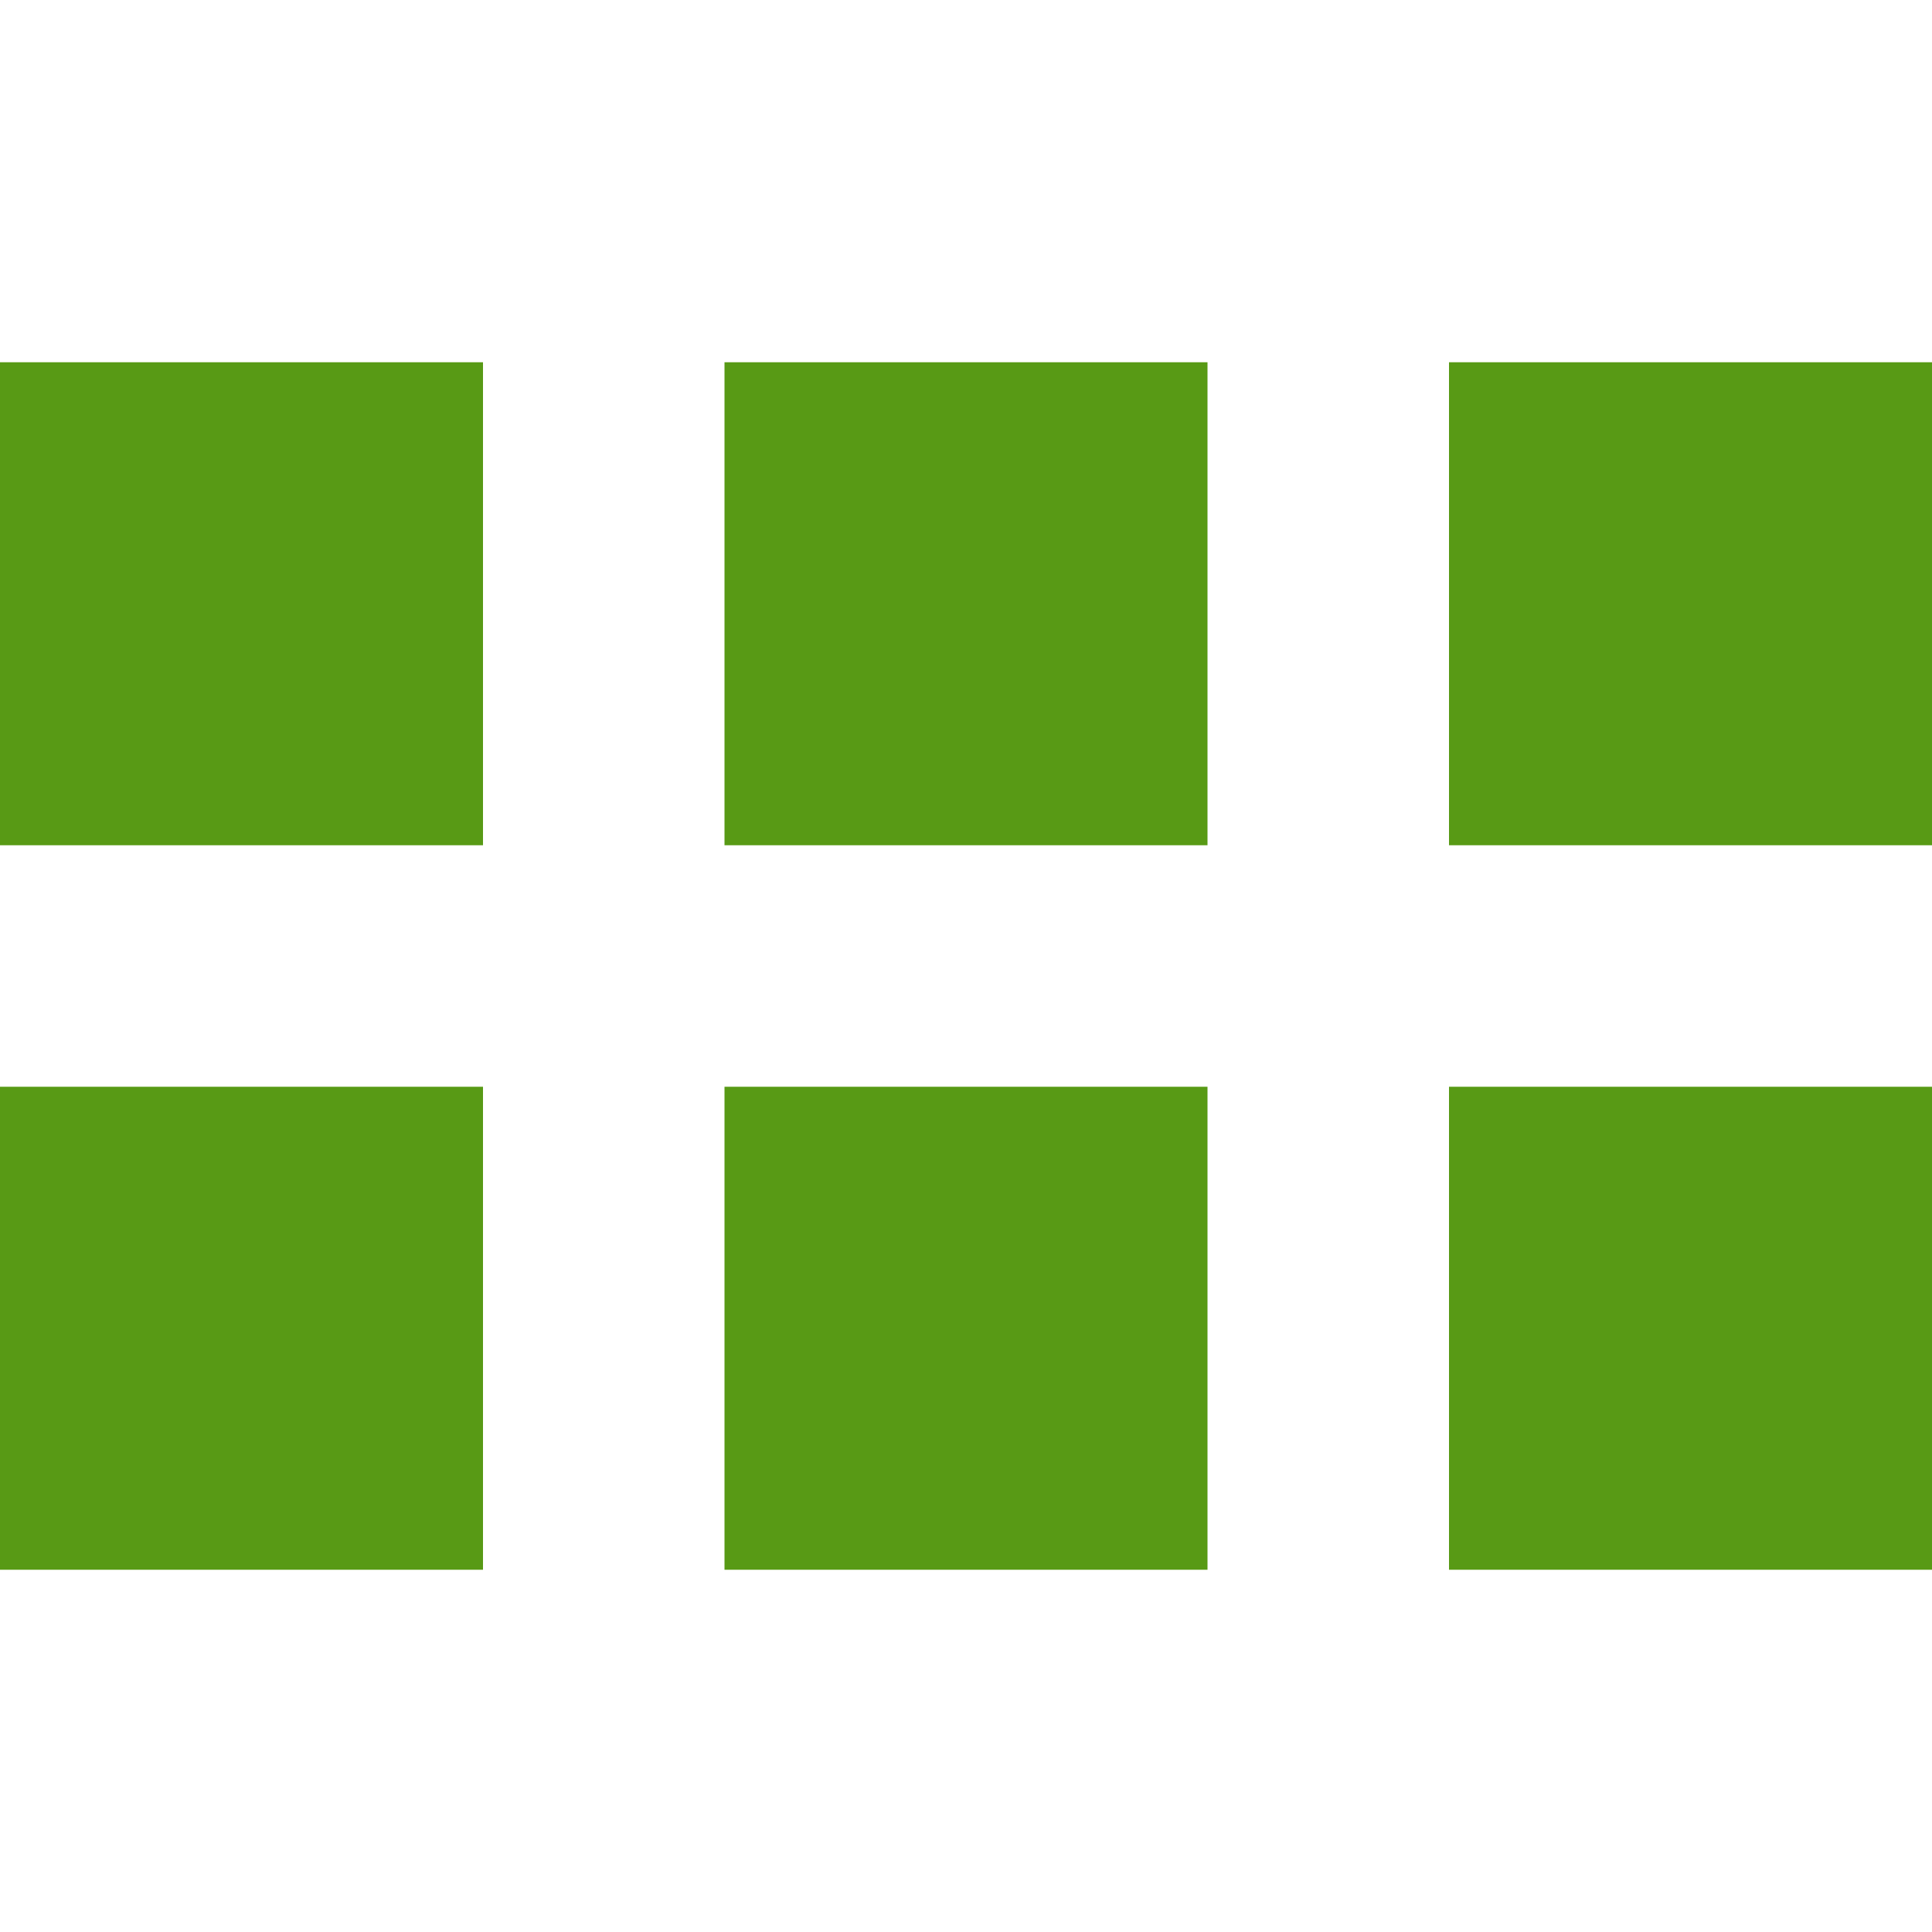 <!DOCTYPE svg PUBLIC "-//W3C//DTD SVG 1.1//EN" "http://www.w3.org/Graphics/SVG/1.1/DTD/svg11.dtd">
<!-- Uploaded to: SVG Repo, www.svgrepo.com, Transformed by: SVG Repo Mixer Tools -->
<svg width="800px" height="800px" viewBox="0 0 16 16" fill="none" xmlns="http://www.w3.org/2000/svg">
<g id="SVGRepo_bgCarrier" stroke-width="0"/>
<g id="SVGRepo_tracerCarrier" stroke-linecap="round" stroke-linejoin="round"/>
<g id="SVGRepo_iconCarrier"> <path d="M0 3H4V7H0V3Z" fill="#589a15"/> <path d="M10 3H6V7H10V3Z" fill="#589a15"/> <path d="M10 9H6V13H10V9Z" fill="#589a15"/> <path d="M12 3H16V7H12V3Z" fill="#589a15"/> <path d="M16 9H12V13H16V9Z" fill="#589a15"/> <path d="M4 9H0V13H4V9Z" fill="#589a15"/> </g>
</svg>